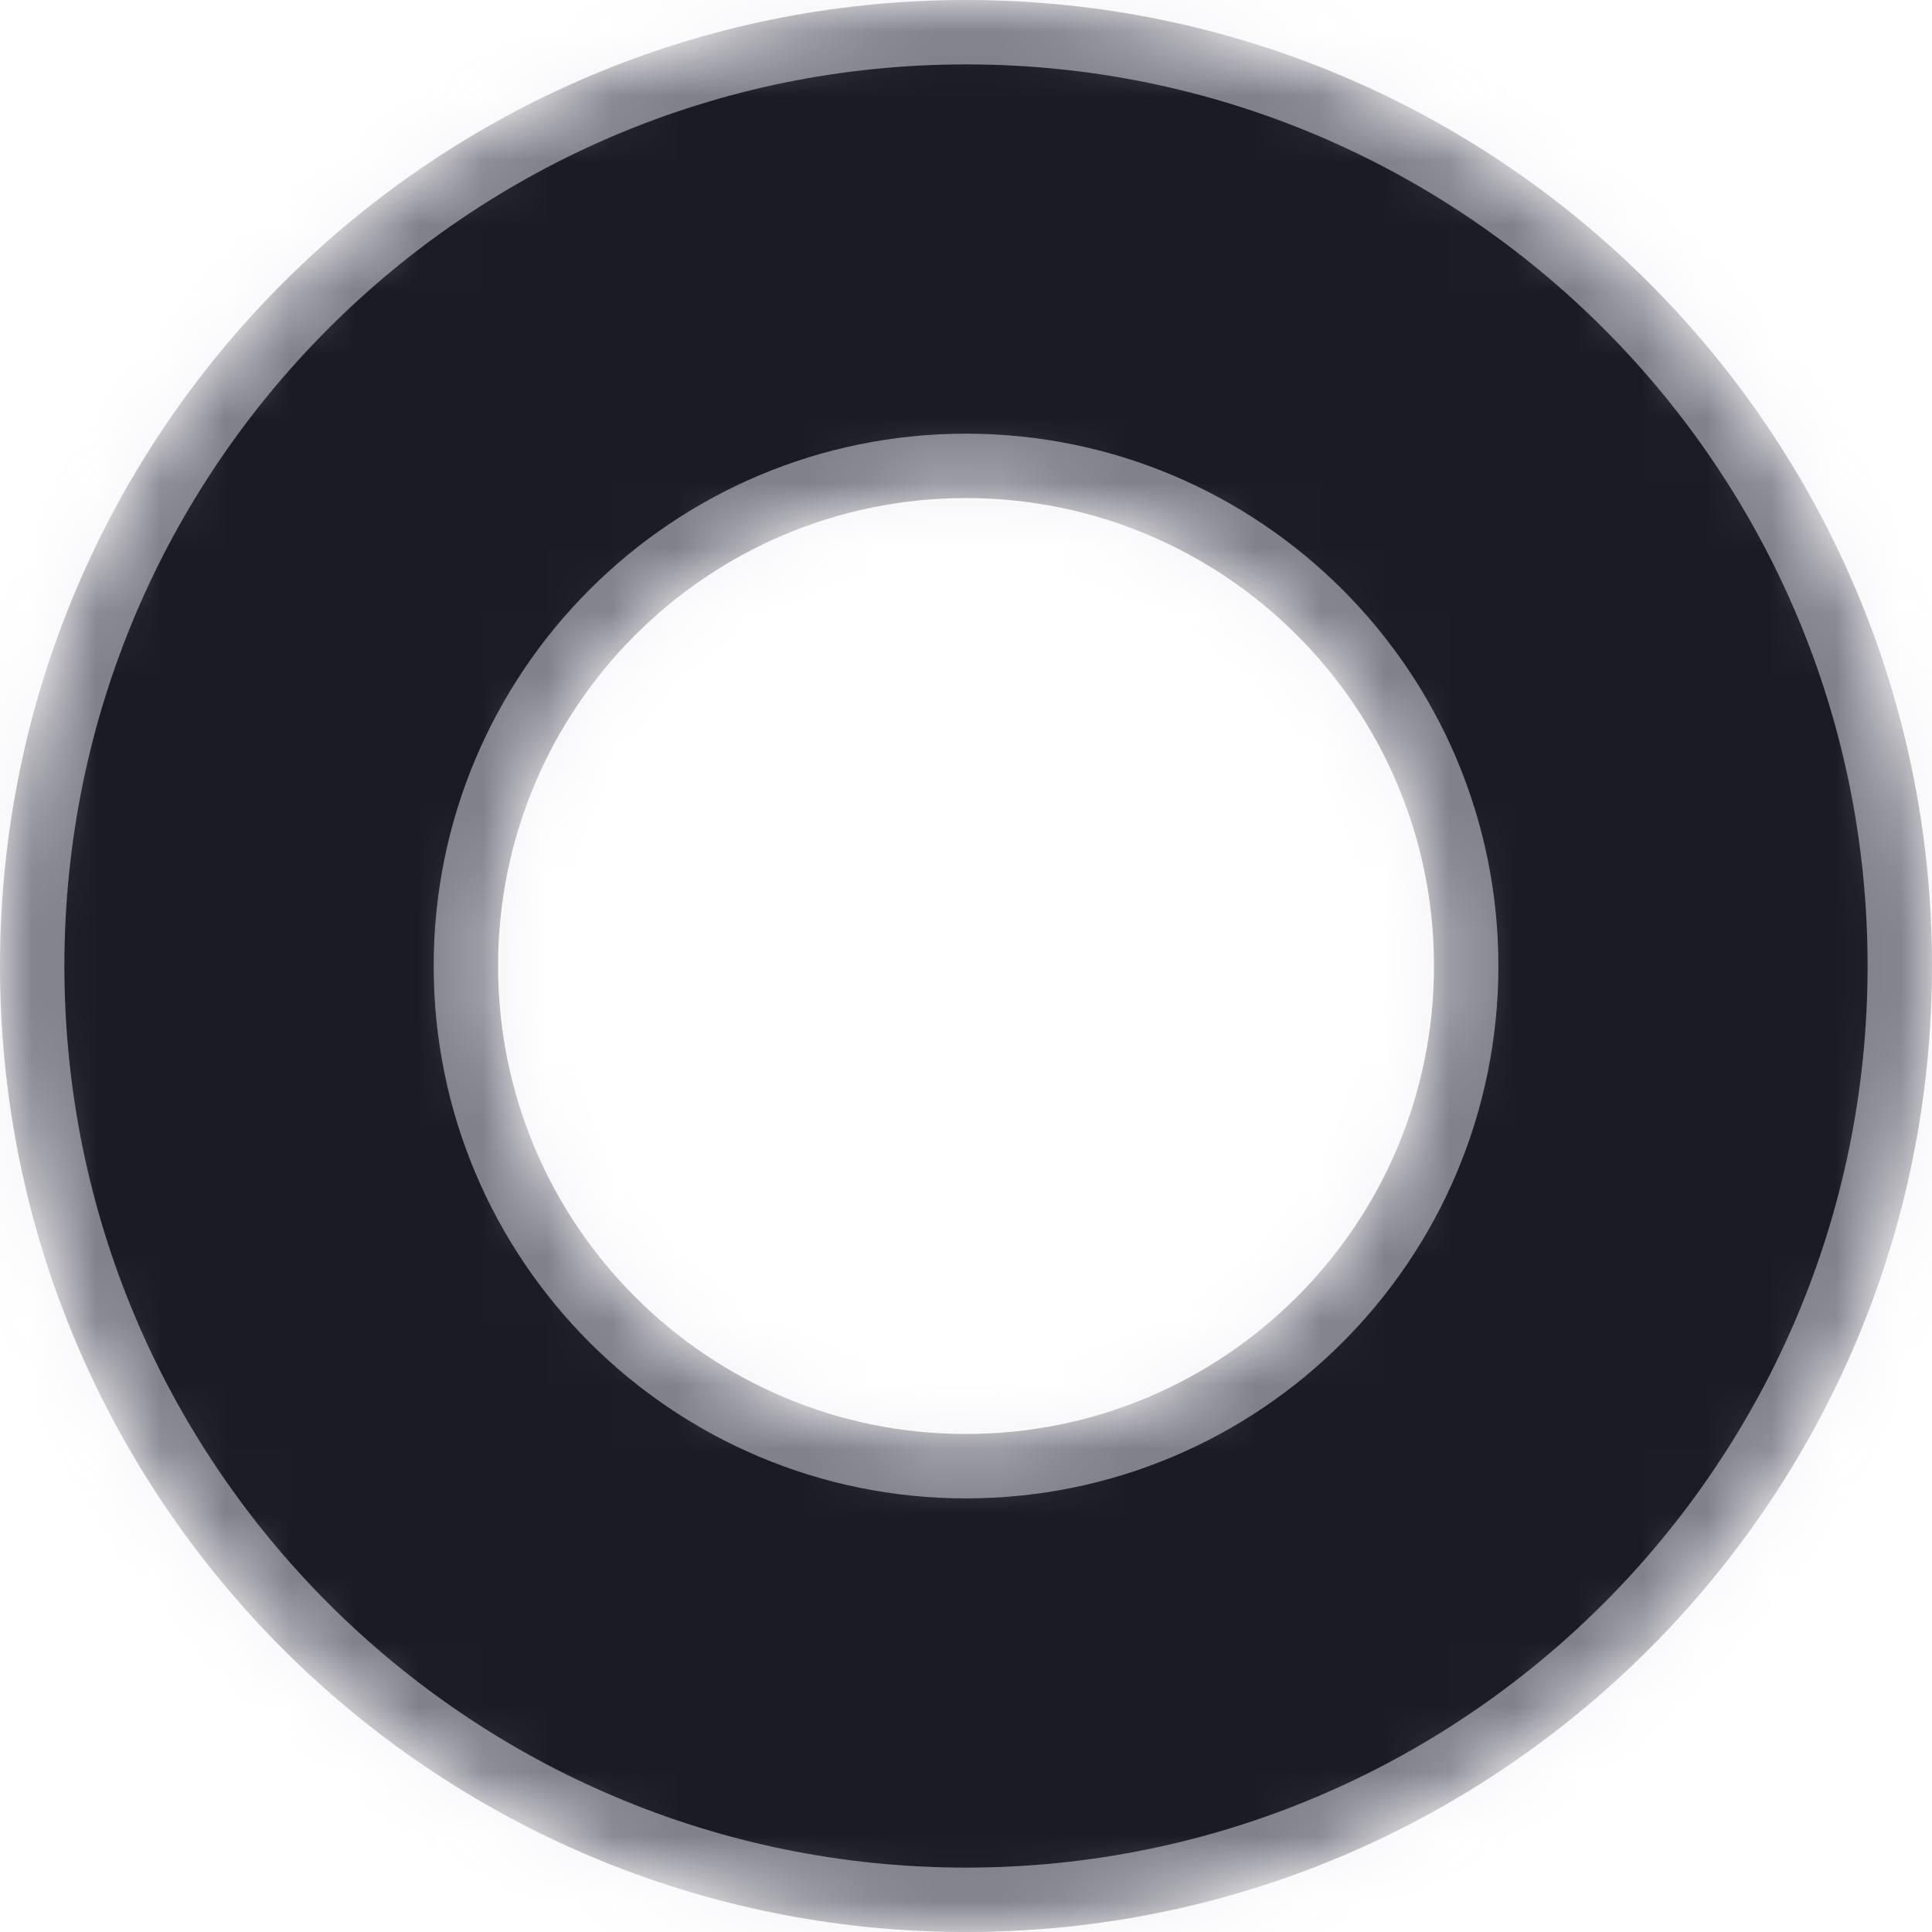 <svg width="30" height="30" viewBox="0 0 30 30" fill="none" xmlns="http://www.w3.org/2000/svg">
<mask id="path-1-inside-1_1218_46" fill="white">
<path d="M30 15C30 23.284 23.284 30 15 30C6.716 30 0 23.284 0 15C0 6.716 6.716 0 15 0C23.284 0 30 6.716 30 15ZM7.734 15C7.734 19.013 10.987 22.267 15 22.267C19.013 22.267 22.267 19.013 22.267 15C22.267 10.987 19.013 7.734 15 7.734C10.987 7.734 7.734 10.987 7.734 15Z"/>
</mask>
<path d="M30 15C30 23.284 23.284 30 15 30C6.716 30 0 23.284 0 15C0 6.716 6.716 0 15 0C23.284 0 30 6.716 30 15ZM7.734 15C7.734 19.013 10.987 22.267 15 22.267C19.013 22.267 22.267 19.013 22.267 15C22.267 10.987 19.013 7.734 15 7.734C10.987 7.734 7.734 10.987 7.734 15Z" fill="#1A1B25" stroke="#E8E9F3" stroke-opacity="0.5" stroke-width="2" mask="url(#path-1-inside-1_1218_46)"/>
</svg>
